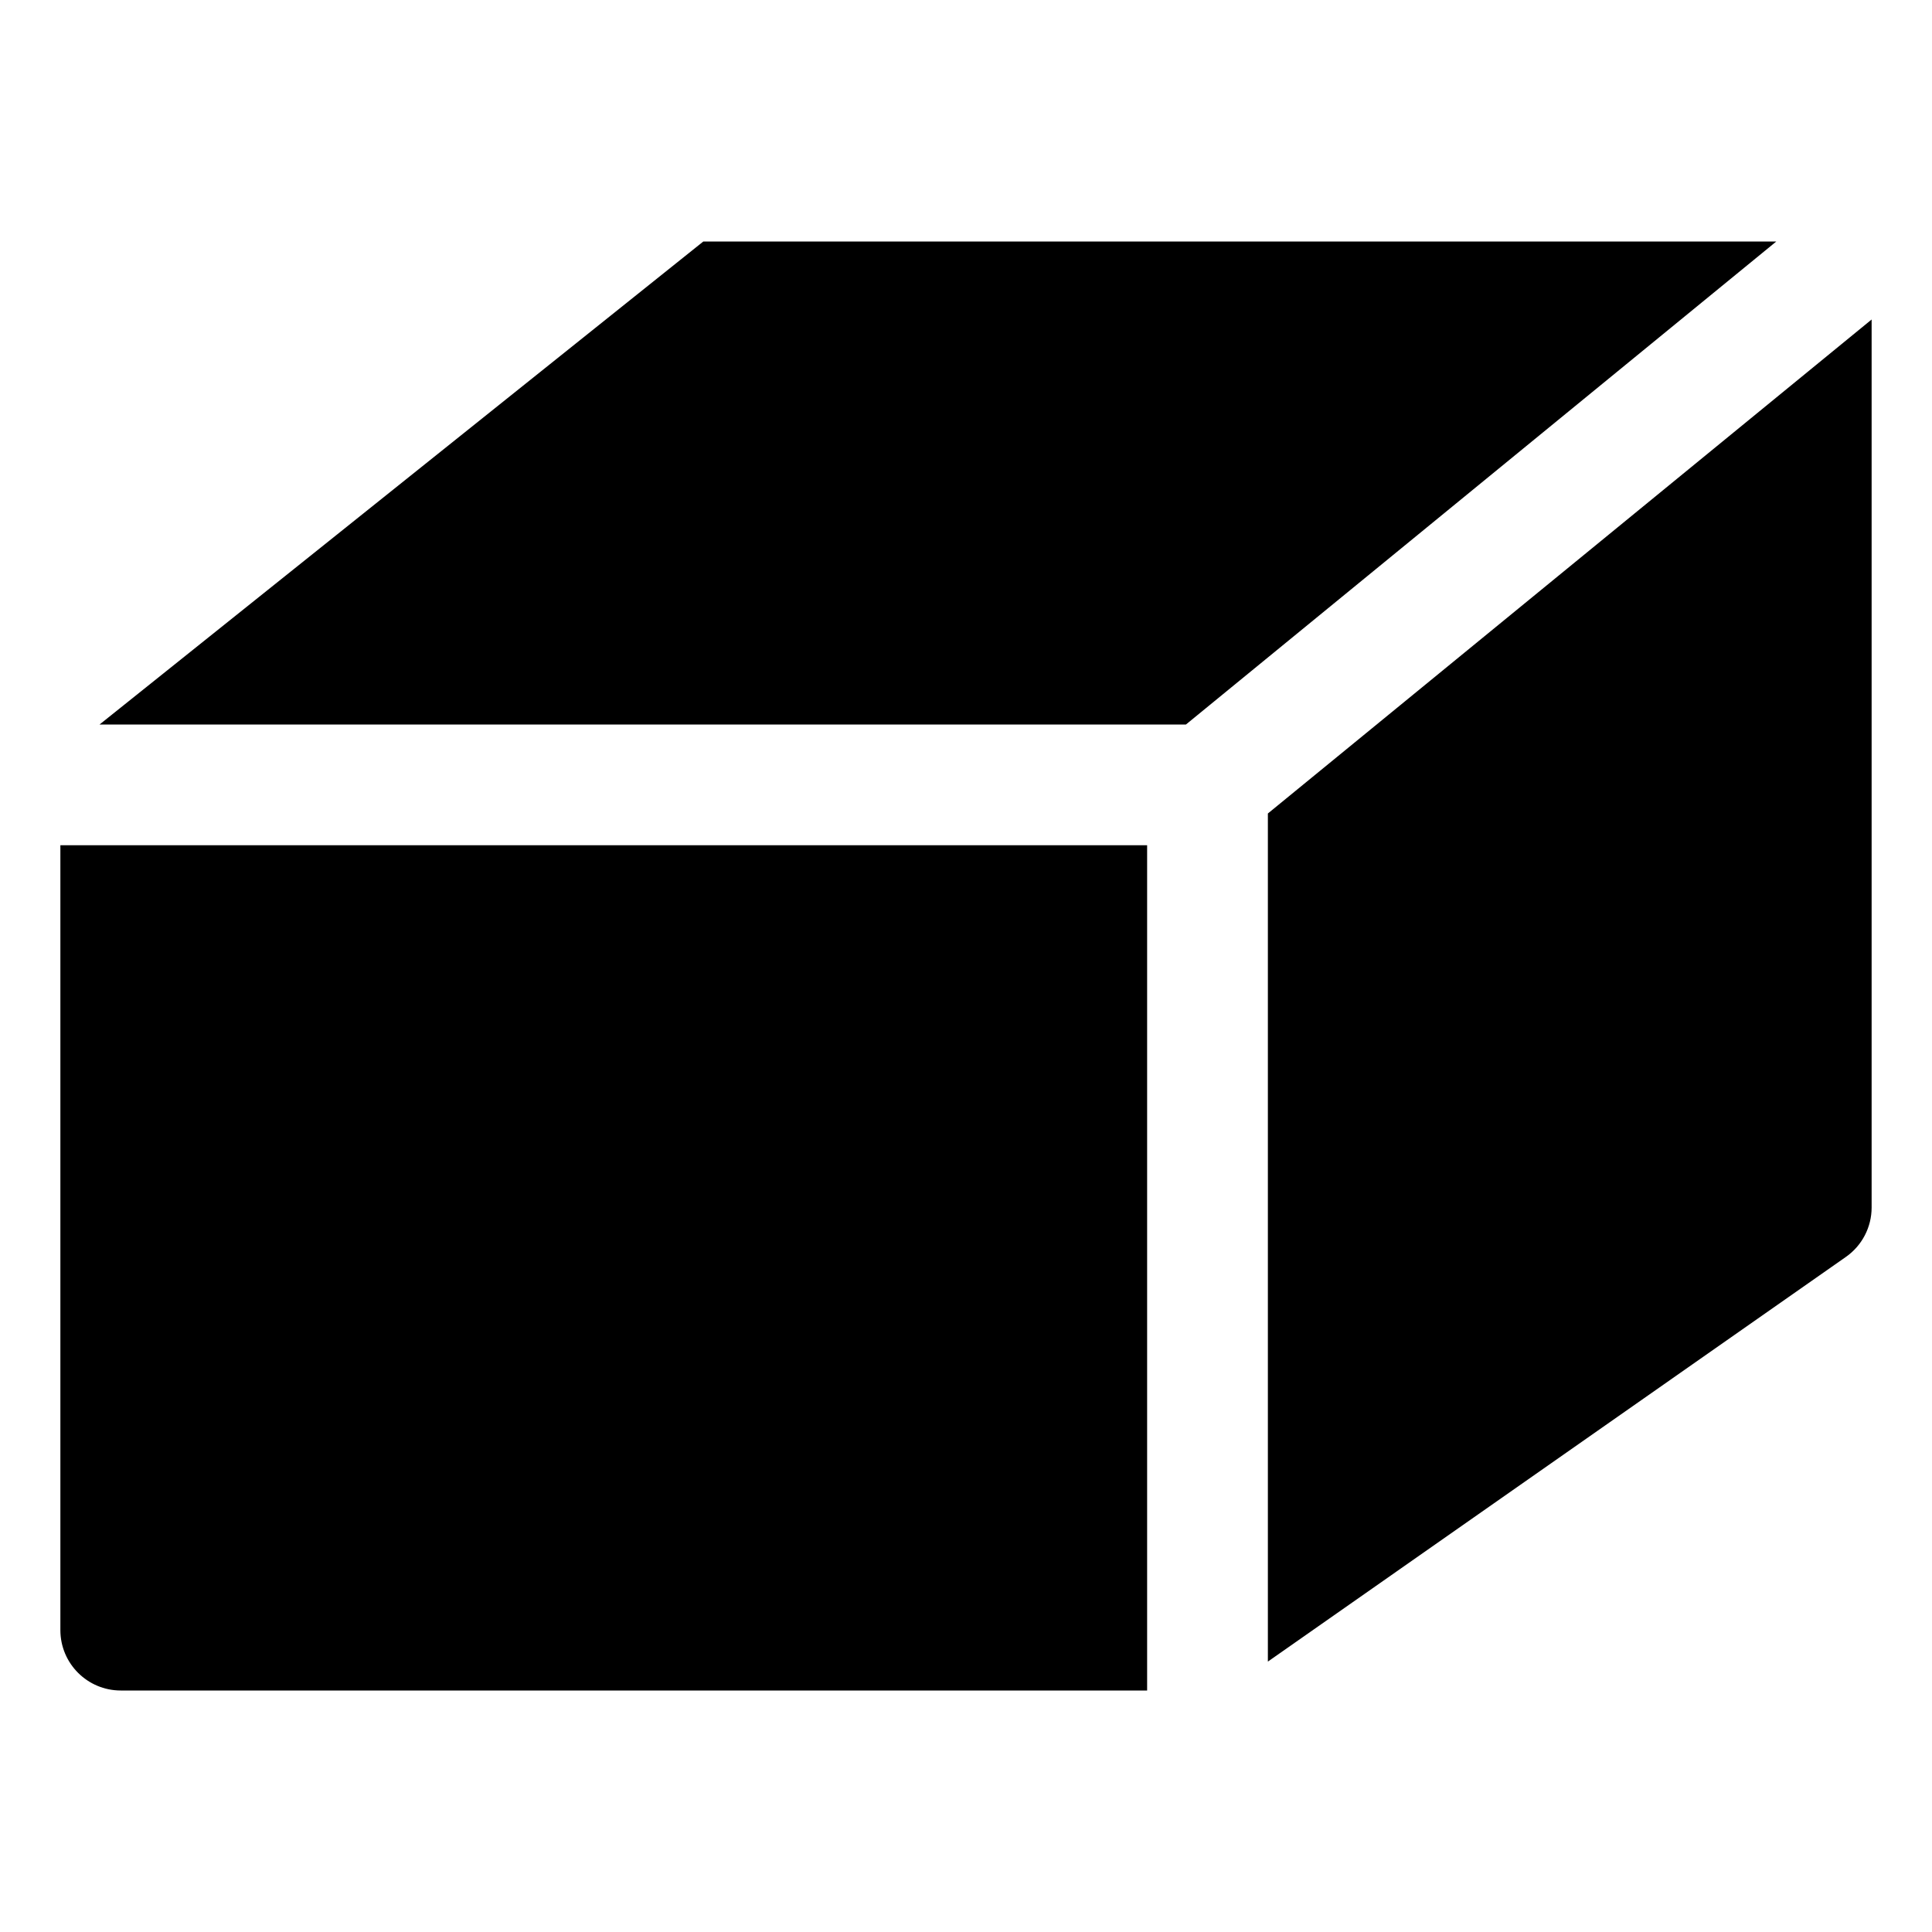 <?xml version="1.0" encoding="utf-8"?>
<!-- Generator: Adobe Illustrator 19.2.1, SVG Export Plug-In . SVG Version: 6.00 Build 0)  -->
<!DOCTYPE svg PUBLIC "-//W3C//DTD SVG 1.1//EN" "http://www.w3.org/Graphics/SVG/1.1/DTD/svg11.dtd">
<svg version="1.1" id="Layer_1" xmlns="http://www.w3.org/2000/svg" xmlns:xlink="http://www.w3.org/1999/xlink" x="0px" y="0px"
	 width="32px" height="32px" viewBox="0 0 32 32" enable-background="new 0 0 32 32" xml:space="preserve">
<polygon points="1.649,12 19.643,12 29.421,4 11.649,4 "/>
<path d="M30.573,20.819C30.841,20.632,31,20.326,31,20V5.292l-10,8.182v14.047L30.573,20.819z"/>
<path d="M1,27c0,0.552,0.448,1,1,1h17V14H1V27z"/>
</svg>
